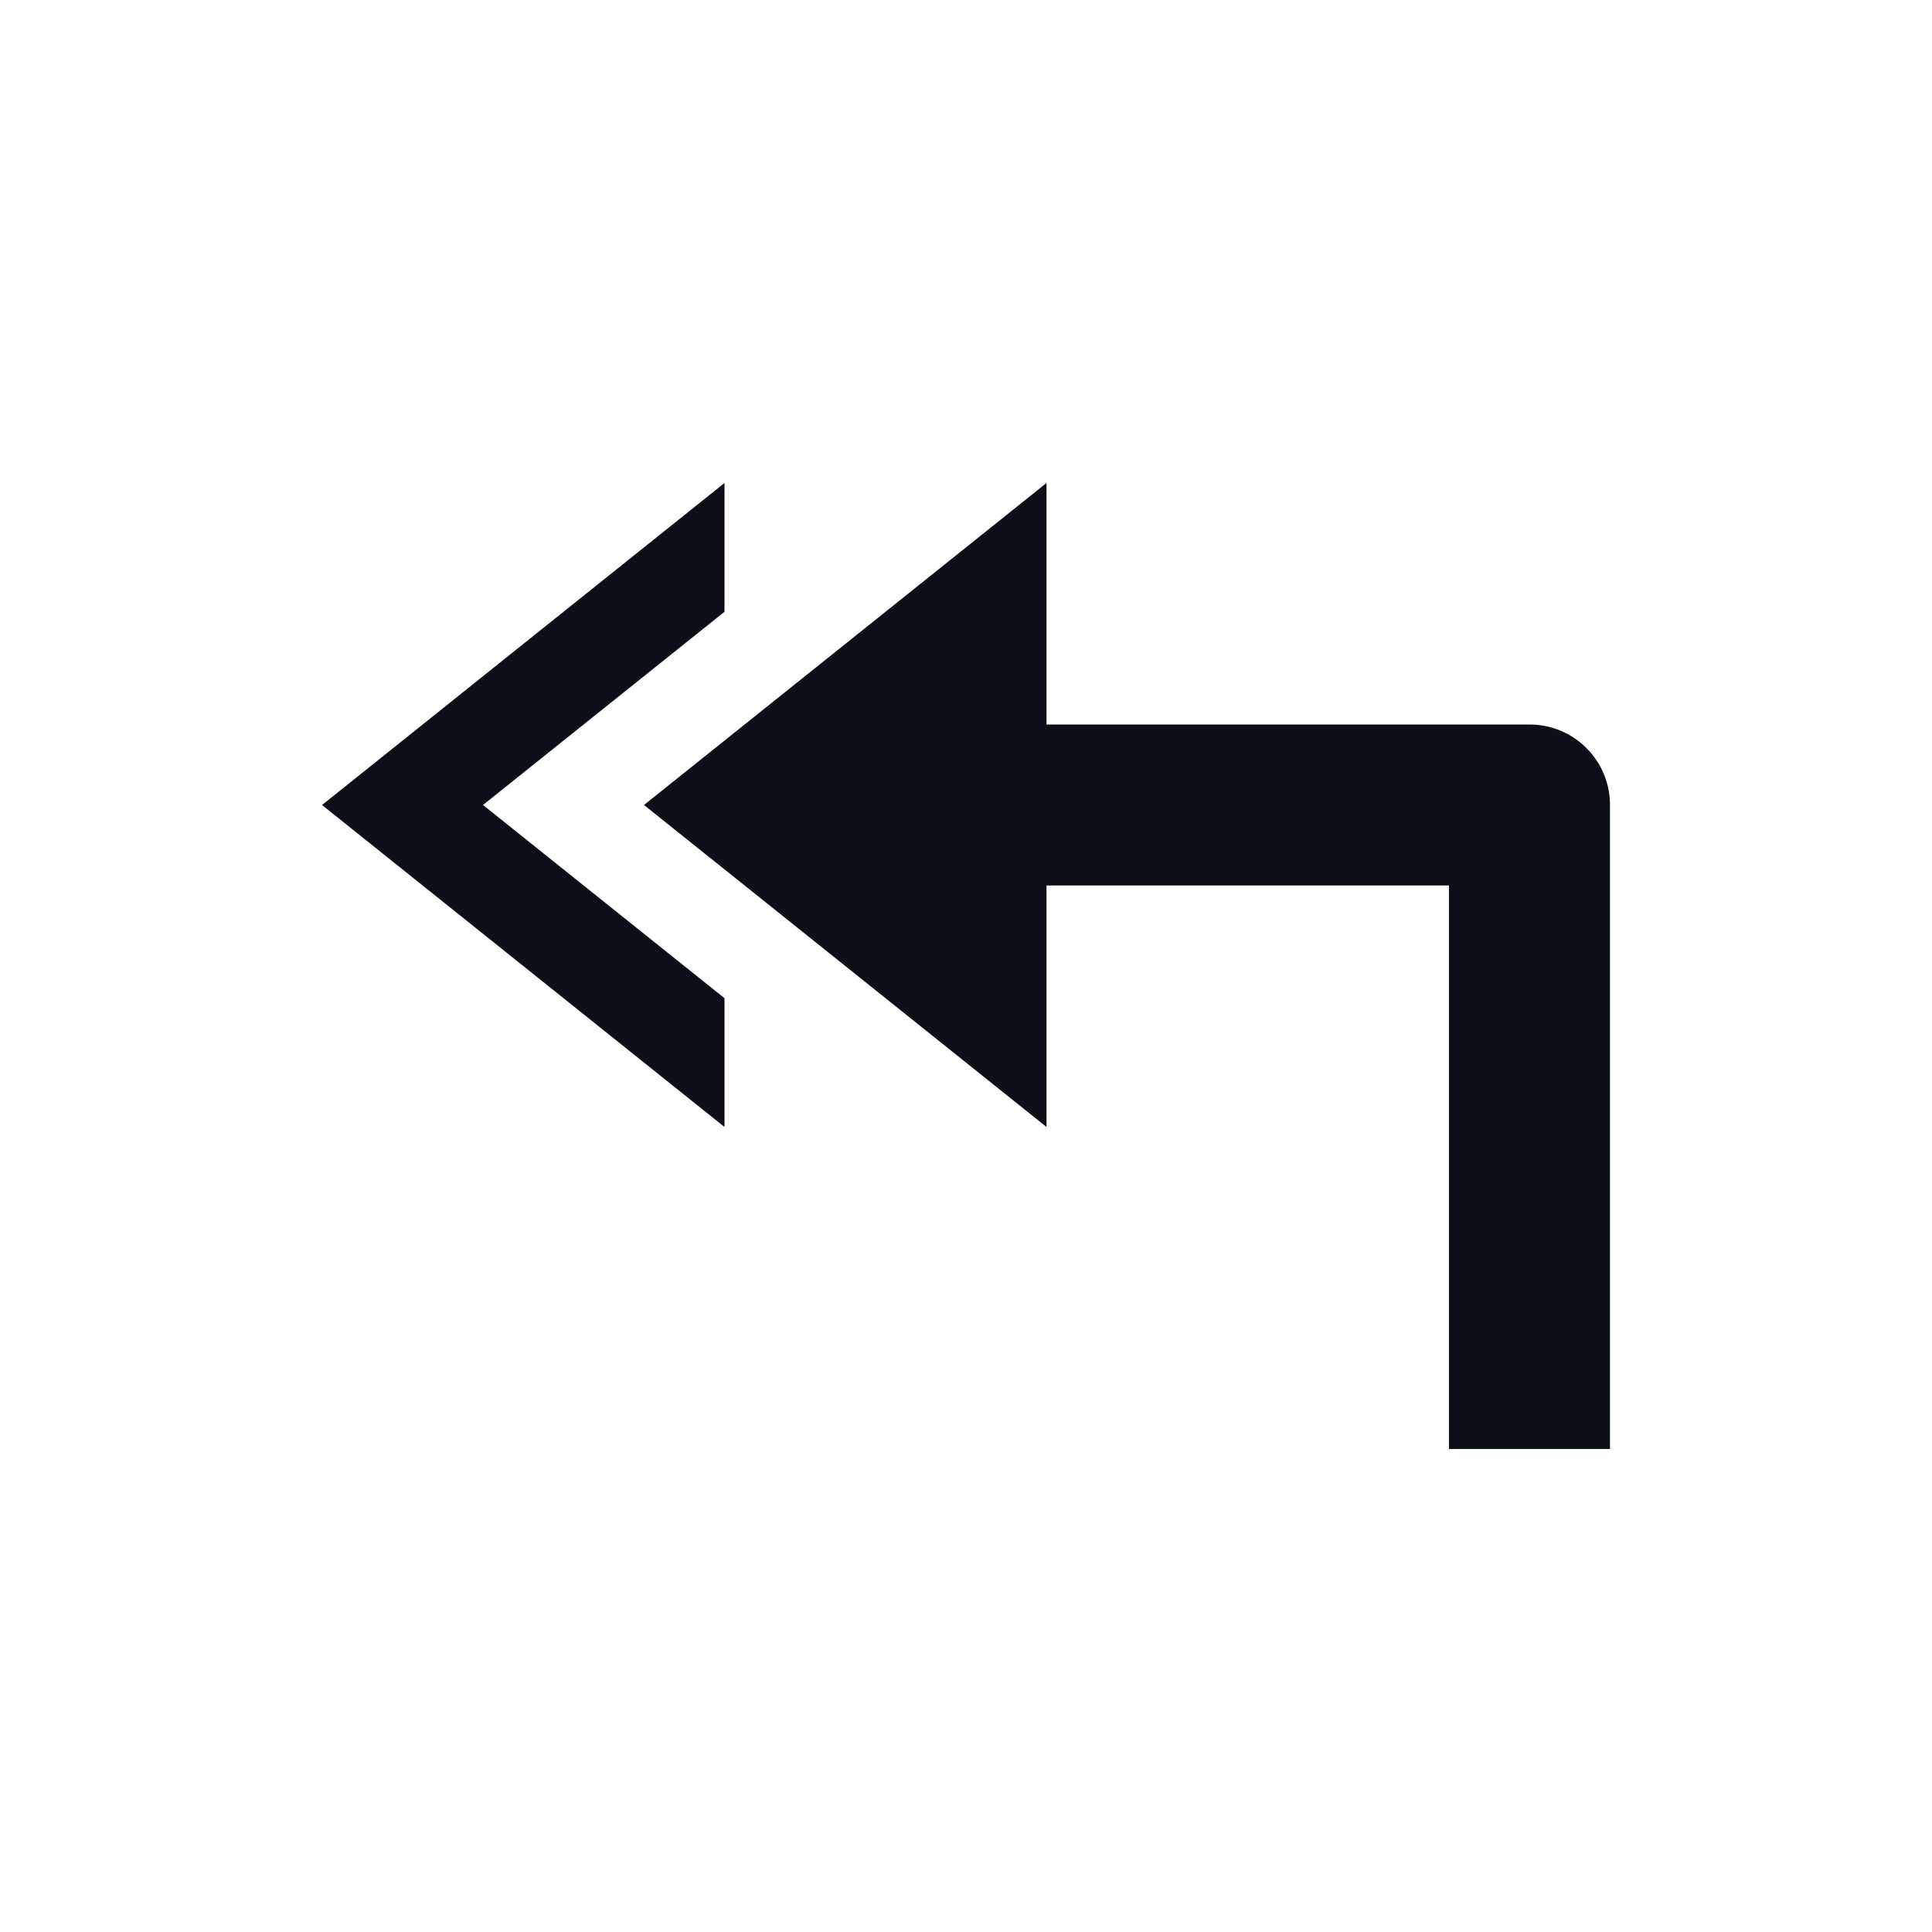 <svg width="24" height="24" viewBox="0 0 24 24" fill="none" xmlns="http://www.w3.org/2000/svg">
<path d="M20 18V10C20 9.447 19.553 9 19 9H13V6L8 10L13 14V11H18V18H20Z" fill="#0B0F19"/>
<path d="M9 12.4L6 10L9 7.6V6L4 10L9 14V12.4Z" fill="#0B0F19"/>
</svg>

